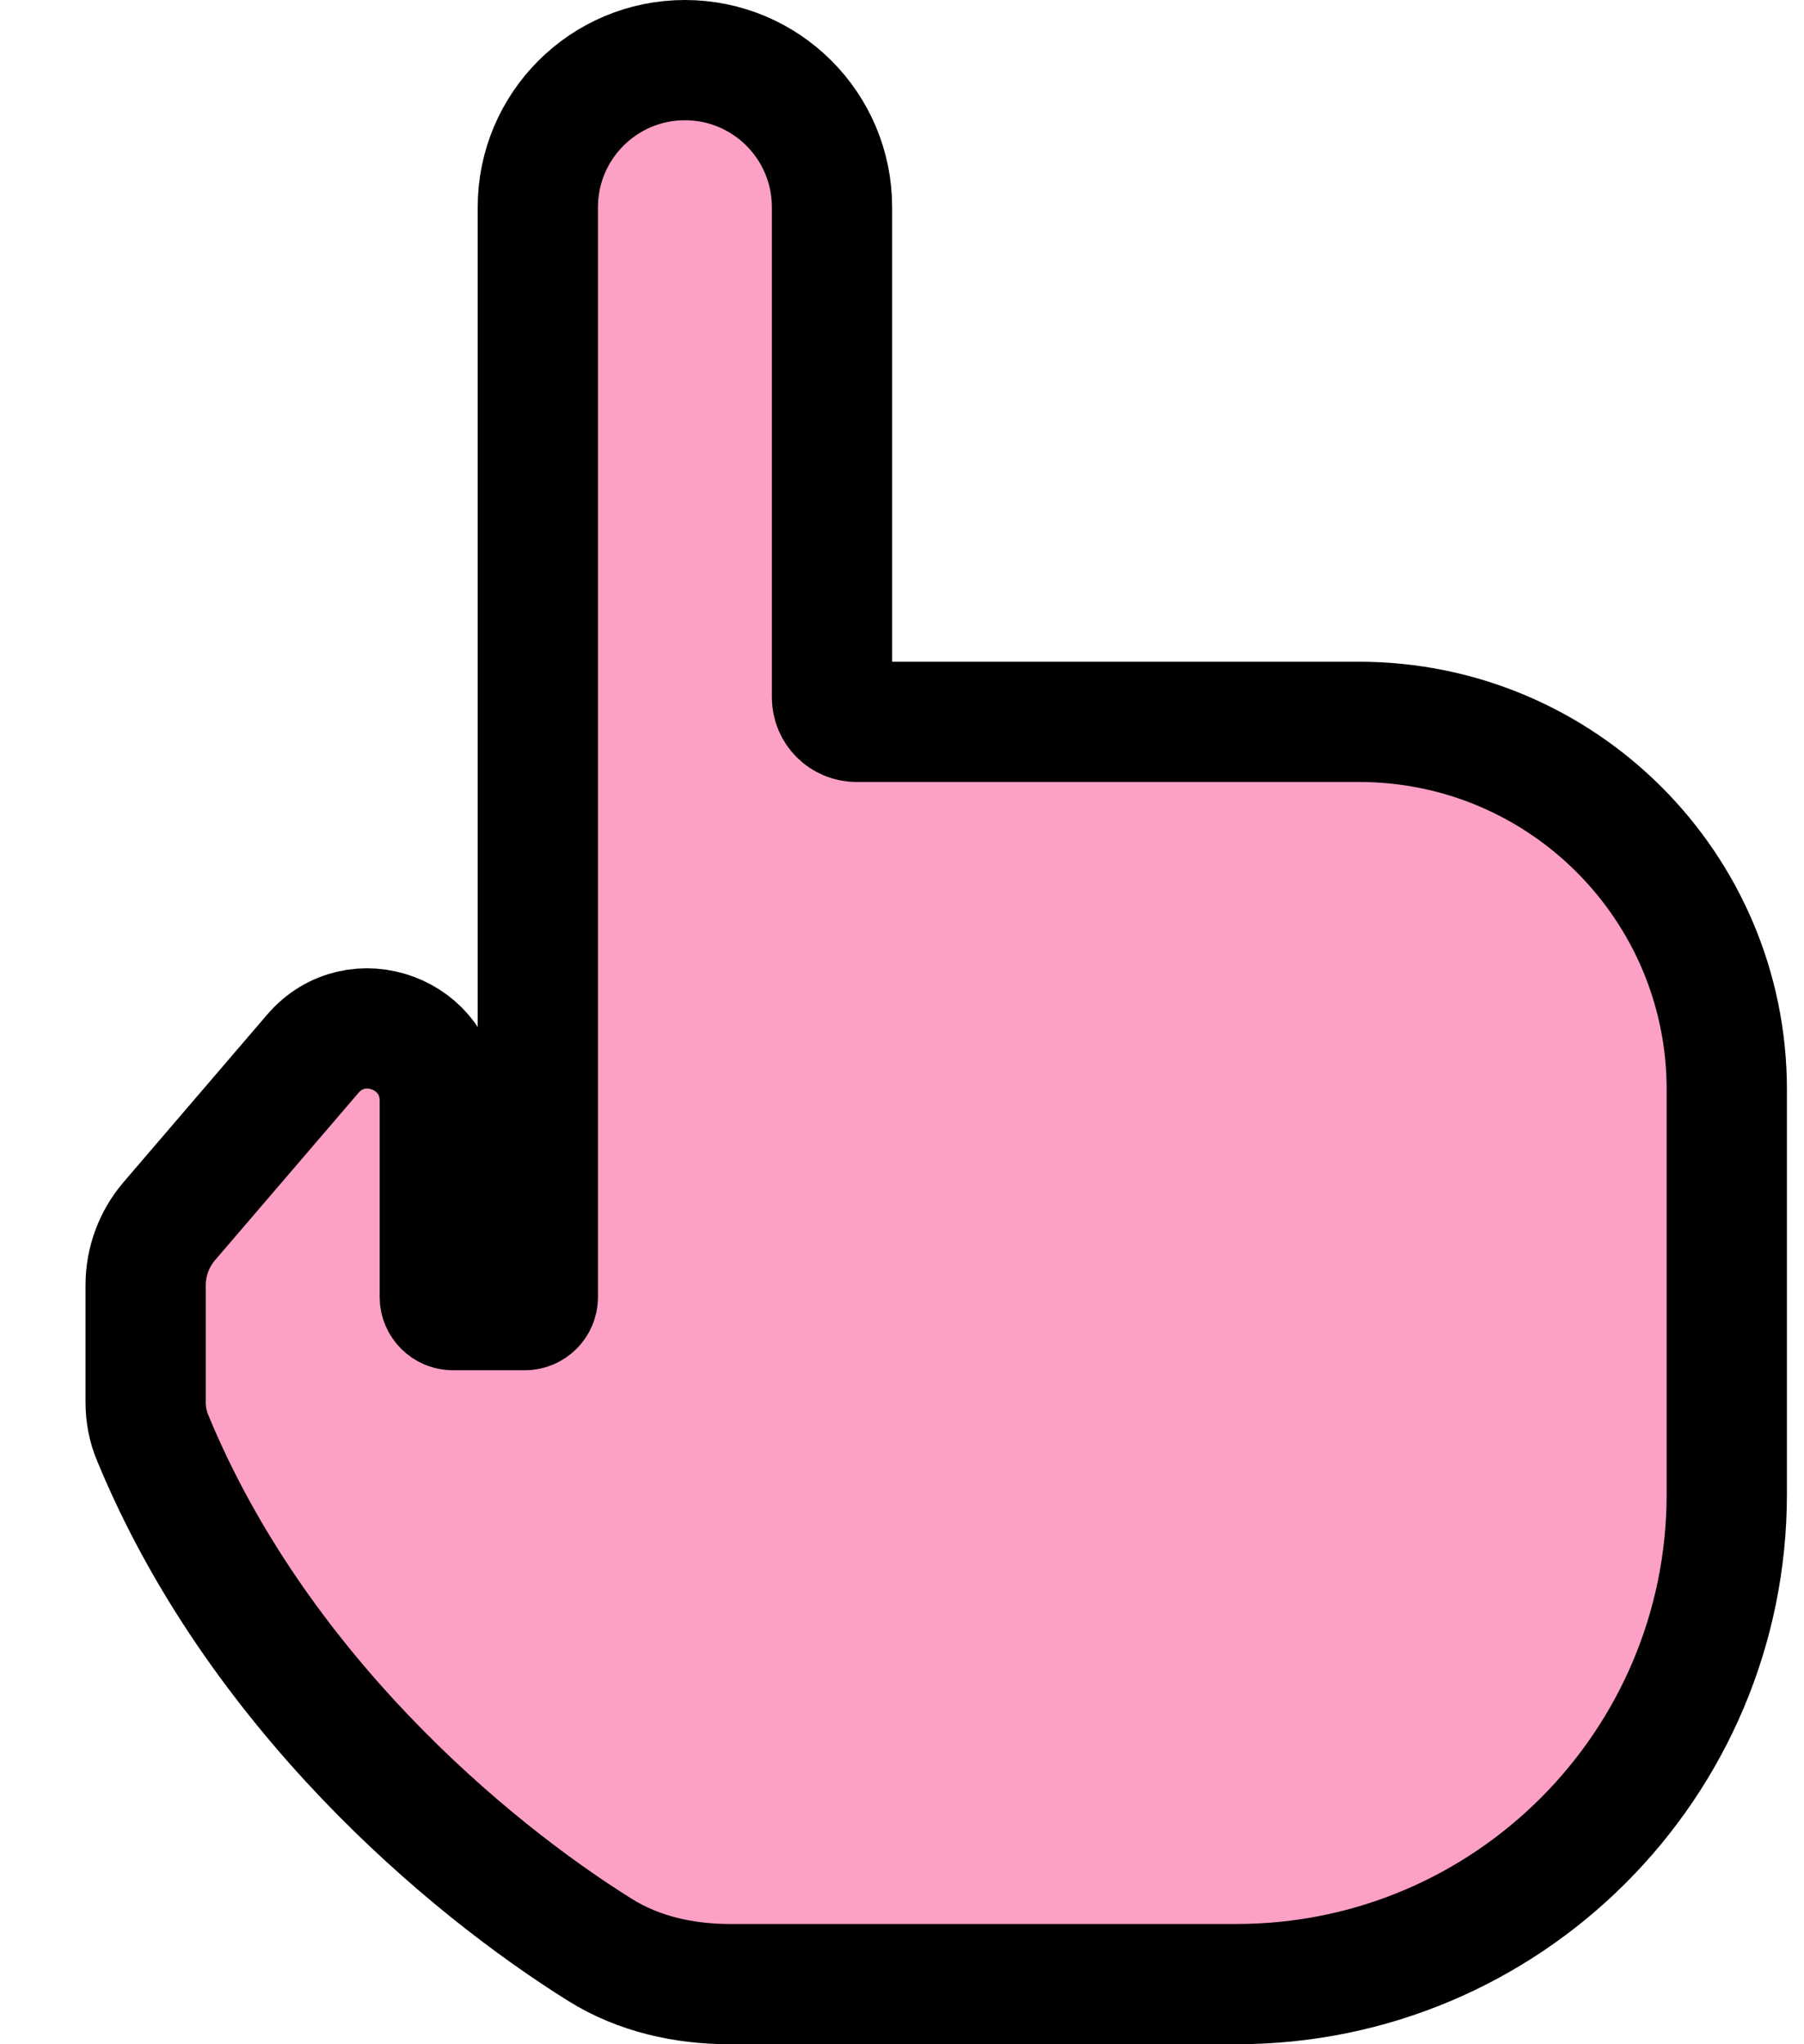 <svg width="15" height="17" viewBox="0 0 15 17" fill="none" xmlns="http://www.w3.org/2000/svg">
<path d="M4.364 10.895H3.766C3.706 10.895 3.657 10.846 3.657 10.786V9.154C3.657 8.597 2.964 8.34 2.601 8.763L1.407 10.156C1.281 10.304 1.211 10.492 1.211 10.687V11.66C1.211 11.761 1.229 11.861 1.268 11.954C2.13 14.048 3.877 15.521 4.99 16.216C5.312 16.417 5.689 16.5 6.069 16.5H10.281C12.533 16.5 14.358 14.675 14.358 12.424V9.061C14.358 7.372 12.989 6.003 11.3 6.003H7.122C7.009 6.003 6.918 5.912 6.918 5.799V1.723C6.918 1.048 6.371 0.5 5.695 0.5C5.02 0.5 4.472 1.048 4.472 1.723V10.786C4.472 10.846 4.424 10.895 4.364 10.895Z" fill="#FCA0C5" stroke="black"/>
</svg>

